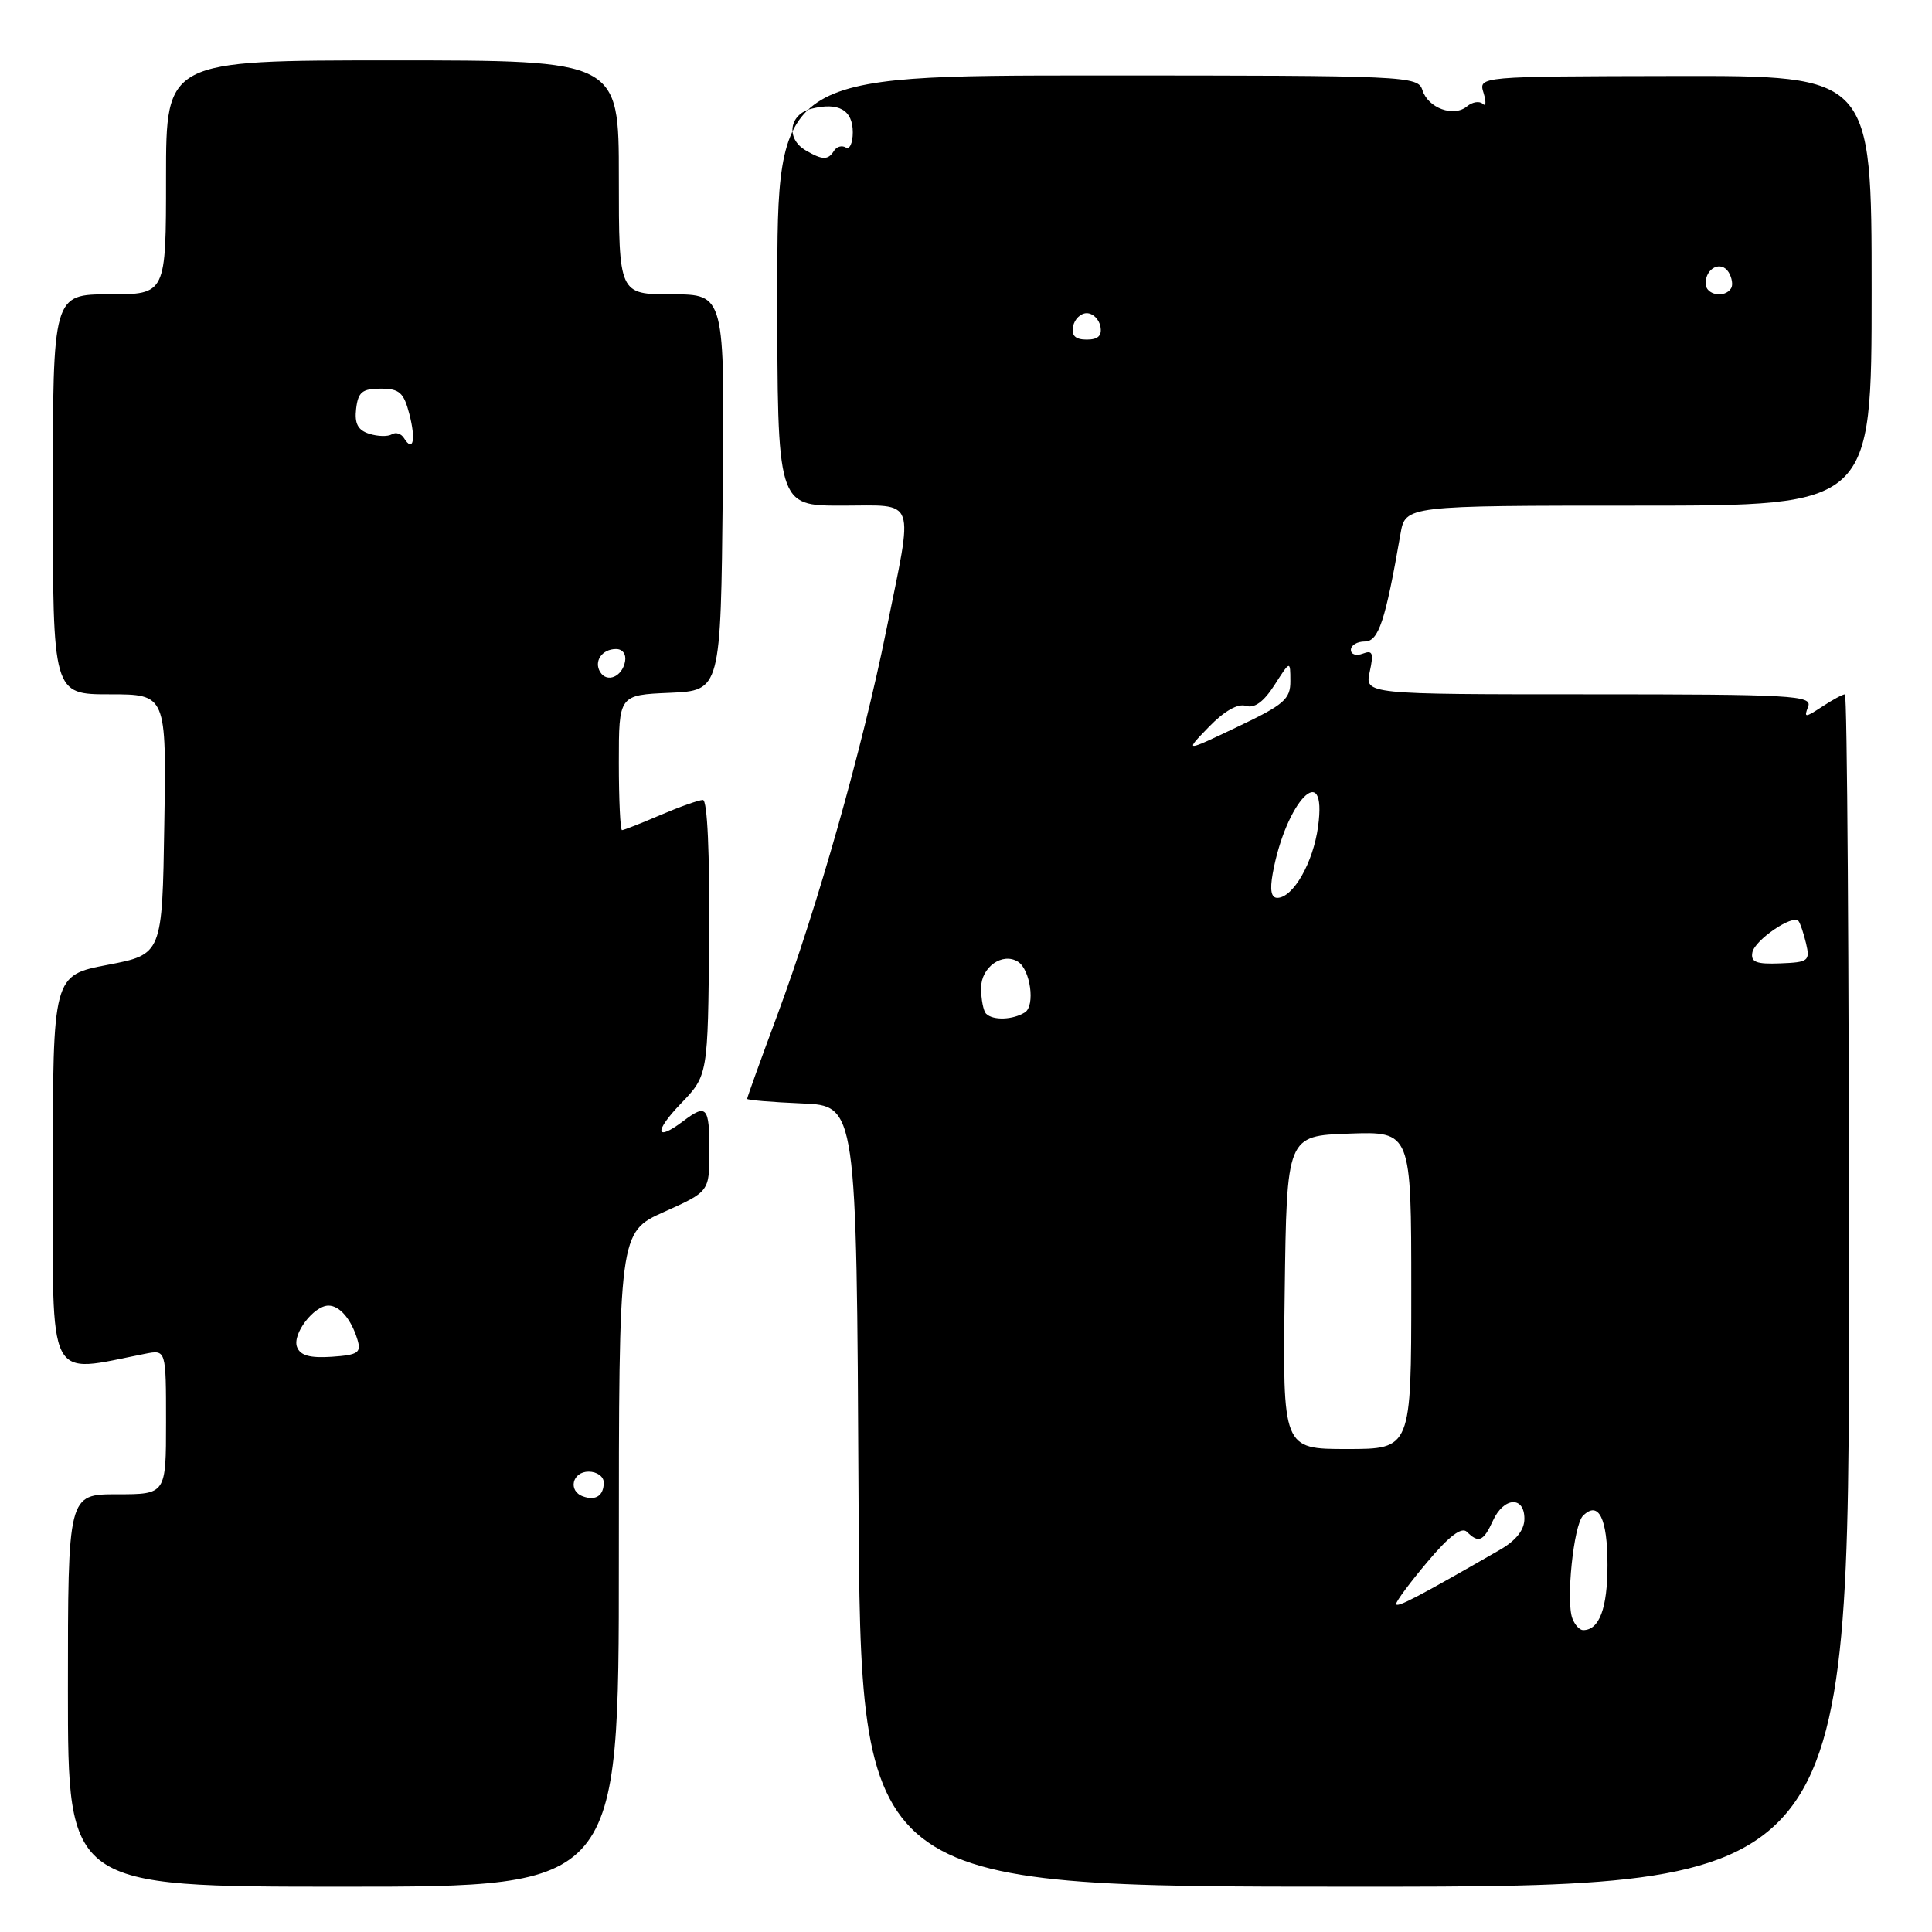 <?xml version="1.0" encoding="UTF-8" standalone="no"?>
<!DOCTYPE svg PUBLIC "-//W3C//DTD SVG 1.1//EN" "http://www.w3.org/Graphics/SVG/1.1/DTD/svg11.dtd" >
<svg xmlns="http://www.w3.org/2000/svg" xmlns:xlink="http://www.w3.org/1999/xlink" version="1.1" viewBox="0 0 256 256">
 <g >
 <path fill="currentColor"
d=" M 82.00 206.64 C 82.00 163.27 82.00 163.27 88.00 160.58 C 94.00 157.89 94.00 157.89 94.00 152.44 C 94.00 146.65 93.62 146.22 90.56 148.53 C 86.84 151.35 86.62 149.97 90.20 146.25 C 93.81 142.50 93.81 142.50 93.96 124.25 C 94.05 113.03 93.73 106.00 93.14 106.00 C 92.60 106.00 90.07 106.90 87.50 108.00 C 84.93 109.10 82.65 110.00 82.42 110.00 C 82.19 110.00 82.00 105.97 82.00 101.05 C 82.00 92.09 82.00 92.09 88.75 91.80 C 95.50 91.50 95.50 91.50 95.77 65.25 C 96.03 39.00 96.03 39.00 89.02 39.00 C 82.00 39.00 82.00 39.00 82.00 23.50 C 82.00 8.00 82.00 8.00 52.00 8.00 C 22.00 8.00 22.00 8.00 22.00 23.50 C 22.00 39.00 22.00 39.00 14.50 39.00 C 7.00 39.00 7.00 39.00 7.00 65.50 C 7.00 92.00 7.00 92.00 14.52 92.00 C 22.05 92.00 22.05 92.00 21.77 109.23 C 21.50 126.46 21.50 126.46 14.25 127.85 C 7.00 129.24 7.00 129.24 7.00 155.24 C 7.00 183.84 6.06 181.98 19.25 179.38 C 22.00 178.84 22.00 178.84 22.00 188.42 C 22.00 198.00 22.00 198.00 15.50 198.00 C 9.00 198.00 9.00 198.00 9.00 224.00 C 9.00 250.00 9.00 250.00 45.50 250.00 C 82.00 250.00 82.00 250.00 82.00 206.64 Z  M 245.00 171.00 C 245.00 127.55 244.76 92.00 244.46 92.00 C 244.17 92.00 242.81 92.73 241.45 93.63 C 239.16 95.13 239.01 95.13 239.59 93.63 C 240.16 92.15 237.53 92.00 210.53 92.00 C 180.84 92.00 180.84 92.00 181.50 89.00 C 182.04 86.53 181.88 86.11 180.58 86.61 C 179.71 86.94 179.00 86.72 179.00 86.11 C 179.00 85.50 179.83 85.00 180.84 85.00 C 182.67 85.00 183.57 82.30 185.57 70.75 C 186.22 67.00 186.22 67.00 217.11 67.00 C 248.00 67.00 248.00 67.00 248.00 38.51 C 248.00 10.02 248.00 10.02 221.95 10.07 C 195.90 10.12 195.90 10.12 196.58 12.31 C 196.95 13.52 196.90 14.17 196.47 13.76 C 196.04 13.35 195.10 13.50 194.39 14.09 C 192.62 15.56 189.24 14.33 188.48 11.95 C 187.88 10.06 186.62 10.00 145.43 10.00 C 103.00 10.00 103.00 10.00 103.00 38.50 C 103.00 67.00 103.00 67.00 111.50 67.00 C 121.59 67.00 121.08 65.55 117.41 83.65 C 114.25 99.24 108.34 120.11 102.99 134.53 C 100.79 140.44 99.00 145.42 99.00 145.60 C 99.00 145.77 102.26 146.04 106.25 146.21 C 113.50 146.50 113.50 146.50 113.76 198.25 C 114.02 250.00 114.02 250.00 179.51 250.00 C 245.00 250.00 245.00 250.00 245.00 171.00 Z  M 77.25 198.28 C 75.23 197.56 75.82 195.00 78.00 195.00 C 79.10 195.00 80.00 195.65 80.00 196.44 C 80.00 198.18 78.94 198.89 77.25 198.28 Z  M 39.36 178.49 C 38.70 176.78 41.58 173.00 43.53 173.00 C 45.01 173.00 46.54 174.80 47.36 177.50 C 47.89 179.24 47.46 179.54 43.96 179.78 C 41.07 179.97 39.79 179.62 39.36 178.49 Z  M 79.53 89.05 C 78.65 87.63 79.77 86.00 81.63 86.00 C 82.51 86.00 83.01 86.70 82.82 87.67 C 82.43 89.68 80.44 90.52 79.53 89.05 Z  M 53.53 58.05 C 53.16 57.45 52.44 57.23 51.92 57.55 C 51.41 57.87 50.06 57.84 48.93 57.48 C 47.42 57.00 46.96 56.13 47.19 54.16 C 47.45 51.95 48.00 51.50 50.44 51.50 C 52.93 51.50 53.50 52.01 54.24 54.86 C 55.13 58.28 54.74 60.01 53.53 58.05 Z  M 208.35 214.46 C 207.47 212.18 208.51 202.09 209.75 200.85 C 211.81 198.79 213.00 201.16 213.00 207.36 C 213.00 213.11 211.92 216.00 209.77 216.00 C 209.31 216.00 208.67 215.31 208.35 214.46 Z  M 185.00 212.52 C 185.00 212.16 186.88 209.63 189.18 206.91 C 192.02 203.53 193.68 202.28 194.38 202.98 C 195.92 204.52 196.57 204.24 197.82 201.50 C 199.25 198.35 202.00 198.19 201.99 201.25 C 201.99 202.73 200.88 204.13 198.74 205.36 C 187.72 211.70 185.00 213.12 185.00 212.52 Z  M 170.23 171.25 C 170.50 150.50 170.50 150.50 178.75 150.21 C 187.00 149.92 187.00 149.92 187.00 170.96 C 187.00 192.00 187.00 192.00 178.48 192.00 C 169.96 192.00 169.96 192.00 170.23 171.25 Z  M 130.67 134.33 C 130.30 133.97 130.00 132.42 130.00 130.90 C 130.00 128.16 132.82 126.15 134.88 127.43 C 136.53 128.45 137.20 133.26 135.81 134.14 C 134.22 135.15 131.58 135.24 130.67 134.33 Z  M 232.20 126.19 C 232.52 124.56 237.53 121.14 238.30 122.03 C 238.53 122.29 238.98 123.62 239.31 125.00 C 239.86 127.33 239.63 127.51 235.90 127.65 C 232.70 127.78 231.95 127.48 232.20 126.19 Z  M 168.64 115.75 C 170.37 106.16 175.90 100.45 174.65 109.54 C 174.00 114.30 171.37 118.91 169.28 118.97 C 168.44 118.99 168.24 117.97 168.64 115.75 Z  M 160.17 96.33 C 162.21 94.22 164.02 93.19 165.08 93.53 C 166.22 93.89 167.44 93.00 168.87 90.78 C 170.97 87.50 170.97 87.50 170.98 90.23 C 171.00 92.64 170.16 93.37 163.97 96.31 C 156.93 99.67 156.93 99.67 160.17 96.33 Z  M 142.19 43.25 C 142.38 42.29 143.19 41.50 144.00 41.50 C 144.81 41.50 145.62 42.29 145.81 43.25 C 146.05 44.48 145.51 45.00 144.00 45.00 C 142.49 45.00 141.95 44.48 142.19 43.25 Z  M 226.00 37.56 C 226.00 35.50 228.07 34.50 229.05 36.07 C 229.50 36.81 229.65 37.76 229.38 38.20 C 228.53 39.56 226.00 39.08 226.00 37.56 Z  M 106.75 19.92 C 104.11 18.38 104.55 15.15 107.50 14.41 C 111.12 13.50 113.00 14.57 113.00 17.53 C 113.00 18.95 112.58 19.86 112.07 19.54 C 111.56 19.23 110.86 19.42 110.51 19.98 C 109.73 21.24 108.99 21.23 106.75 19.92 Z "/>
</g>
</svg>